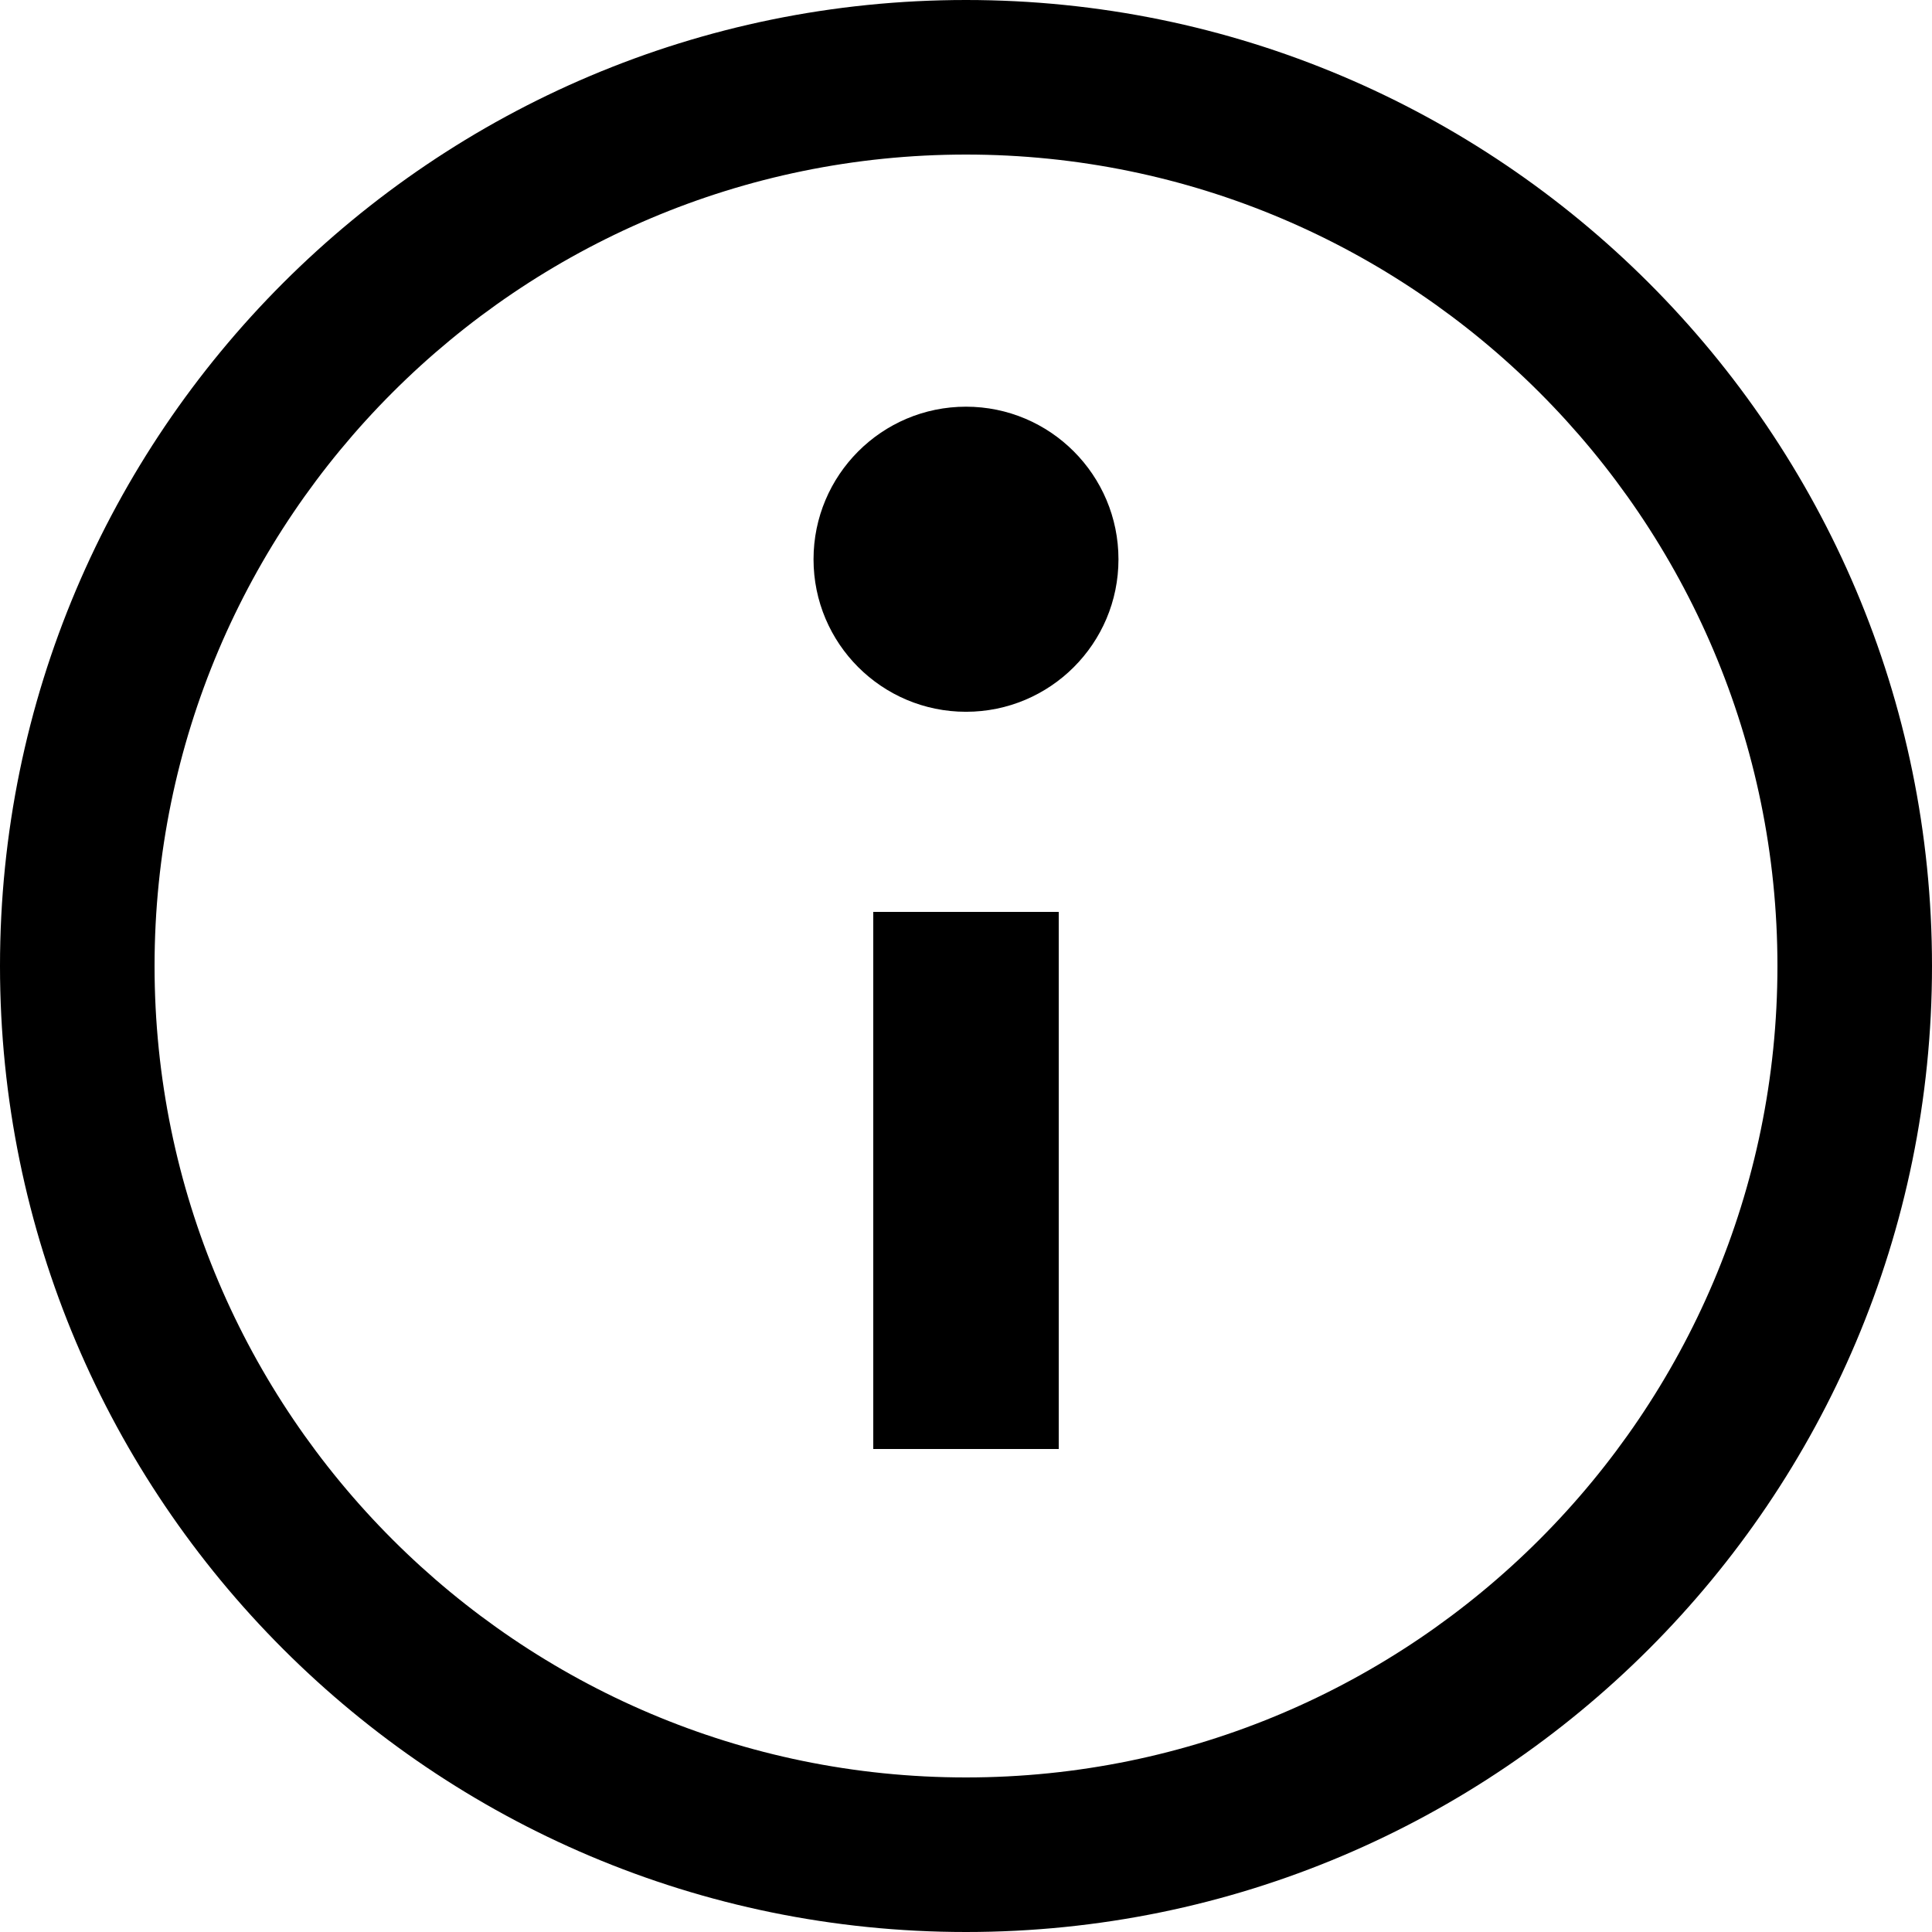 <svg width="12" height="12" viewBox="0 0 12 12" fill="none" xmlns="http://www.w3.org/2000/svg">
<path d="M6 0.96C8.779 0.96 11.04 3.221 11.04 6C11.04 8.779 8.779 11.04 6 11.04C3.221 11.04 0.96 8.779 0.96 6C0.96 3.221 3.221 0.96 6 0.96ZM6 0C2.688 0 0 2.688 0 6C0 9.312 2.688 12 6 12C9.312 12 12 9.312 12 6C12 2.688 9.312 0 6 0Z" fill="currentColor"/>
<path d="M6.576 9H5.424V7.982V5.664H6.576V9Z" fill="currentColor"/>
<path d="M6 4.421C6.523 4.421 6.947 3.997 6.947 3.474C6.947 2.951 6.523 2.526 6 2.526C5.477 2.526 5.053 2.951 5.053 3.474C5.053 3.997 5.477 4.421 6 4.421Z" fill="currentColor"/>
</svg>

